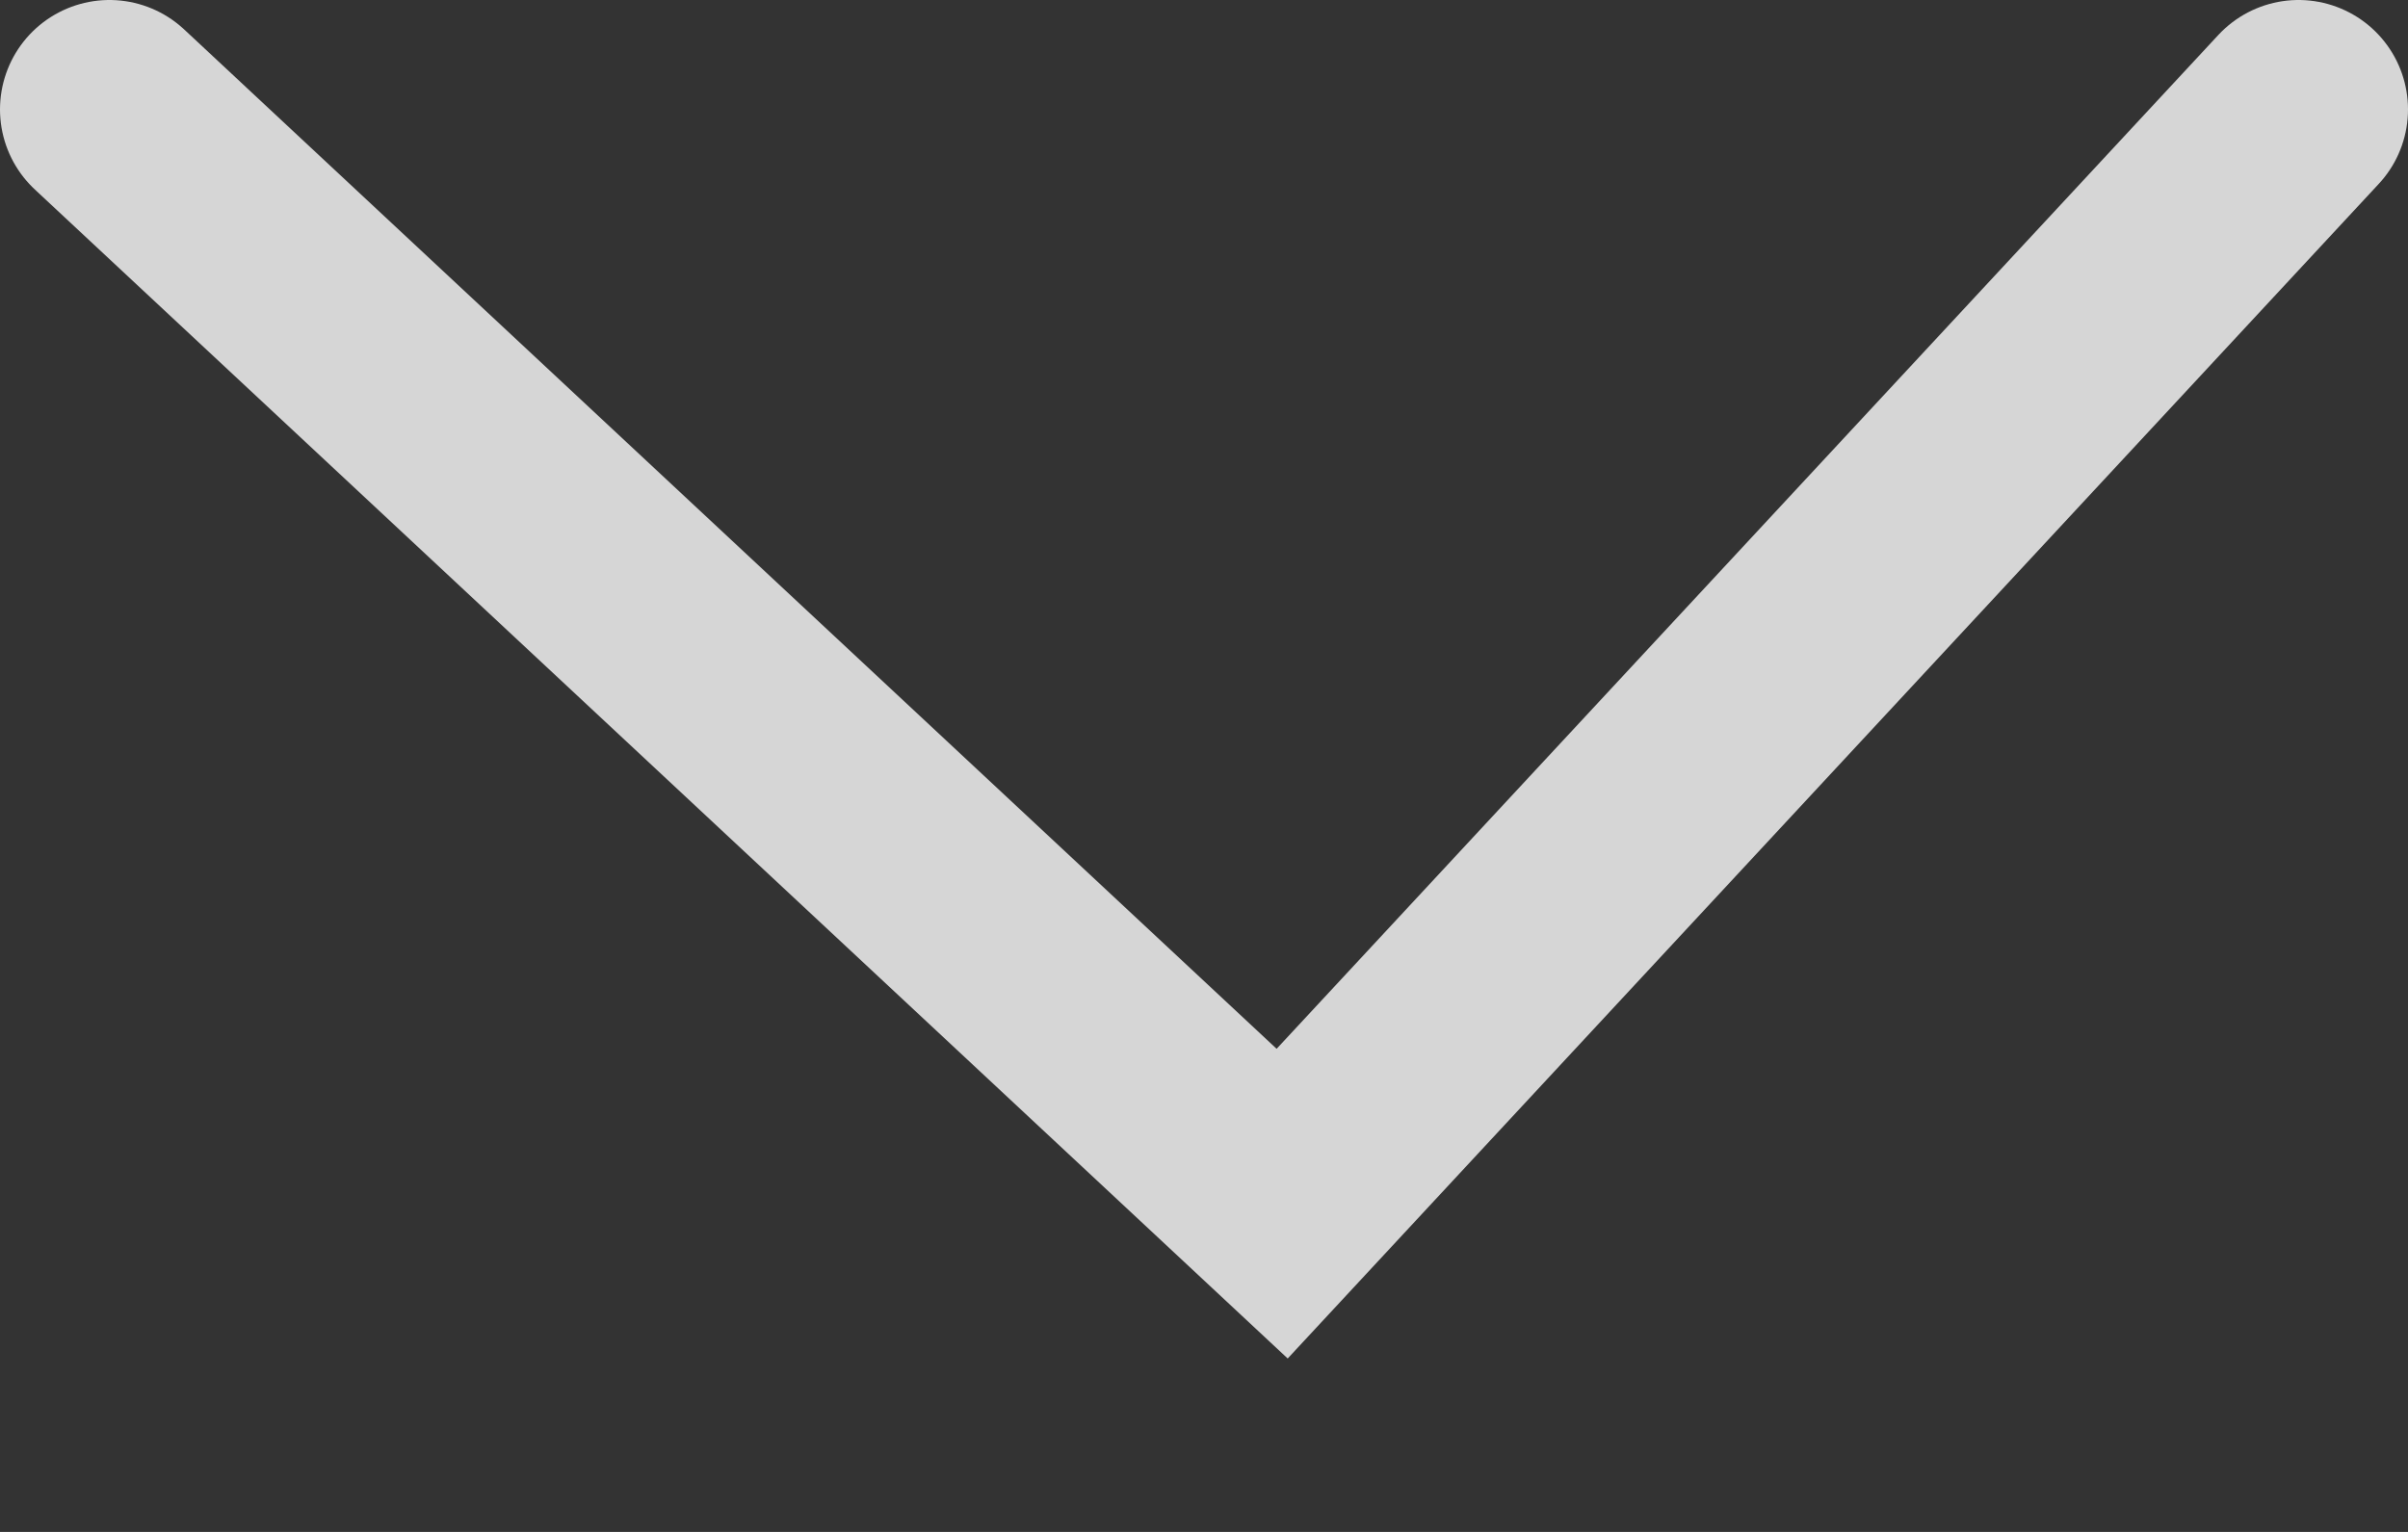 <svg width="11" height="7" viewBox="0 0 11 7" fill="none" xmlns="http://www.w3.org/2000/svg">
<rect x="0" y="0" width="11" height="7" fill="#333333" stroke="none"/>
<path d="M0.5 0.5L5.857 5.5L10.5 0.5" stroke="white" stroke-opacity="0.8" stroke-linecap="round"/>
</svg>
